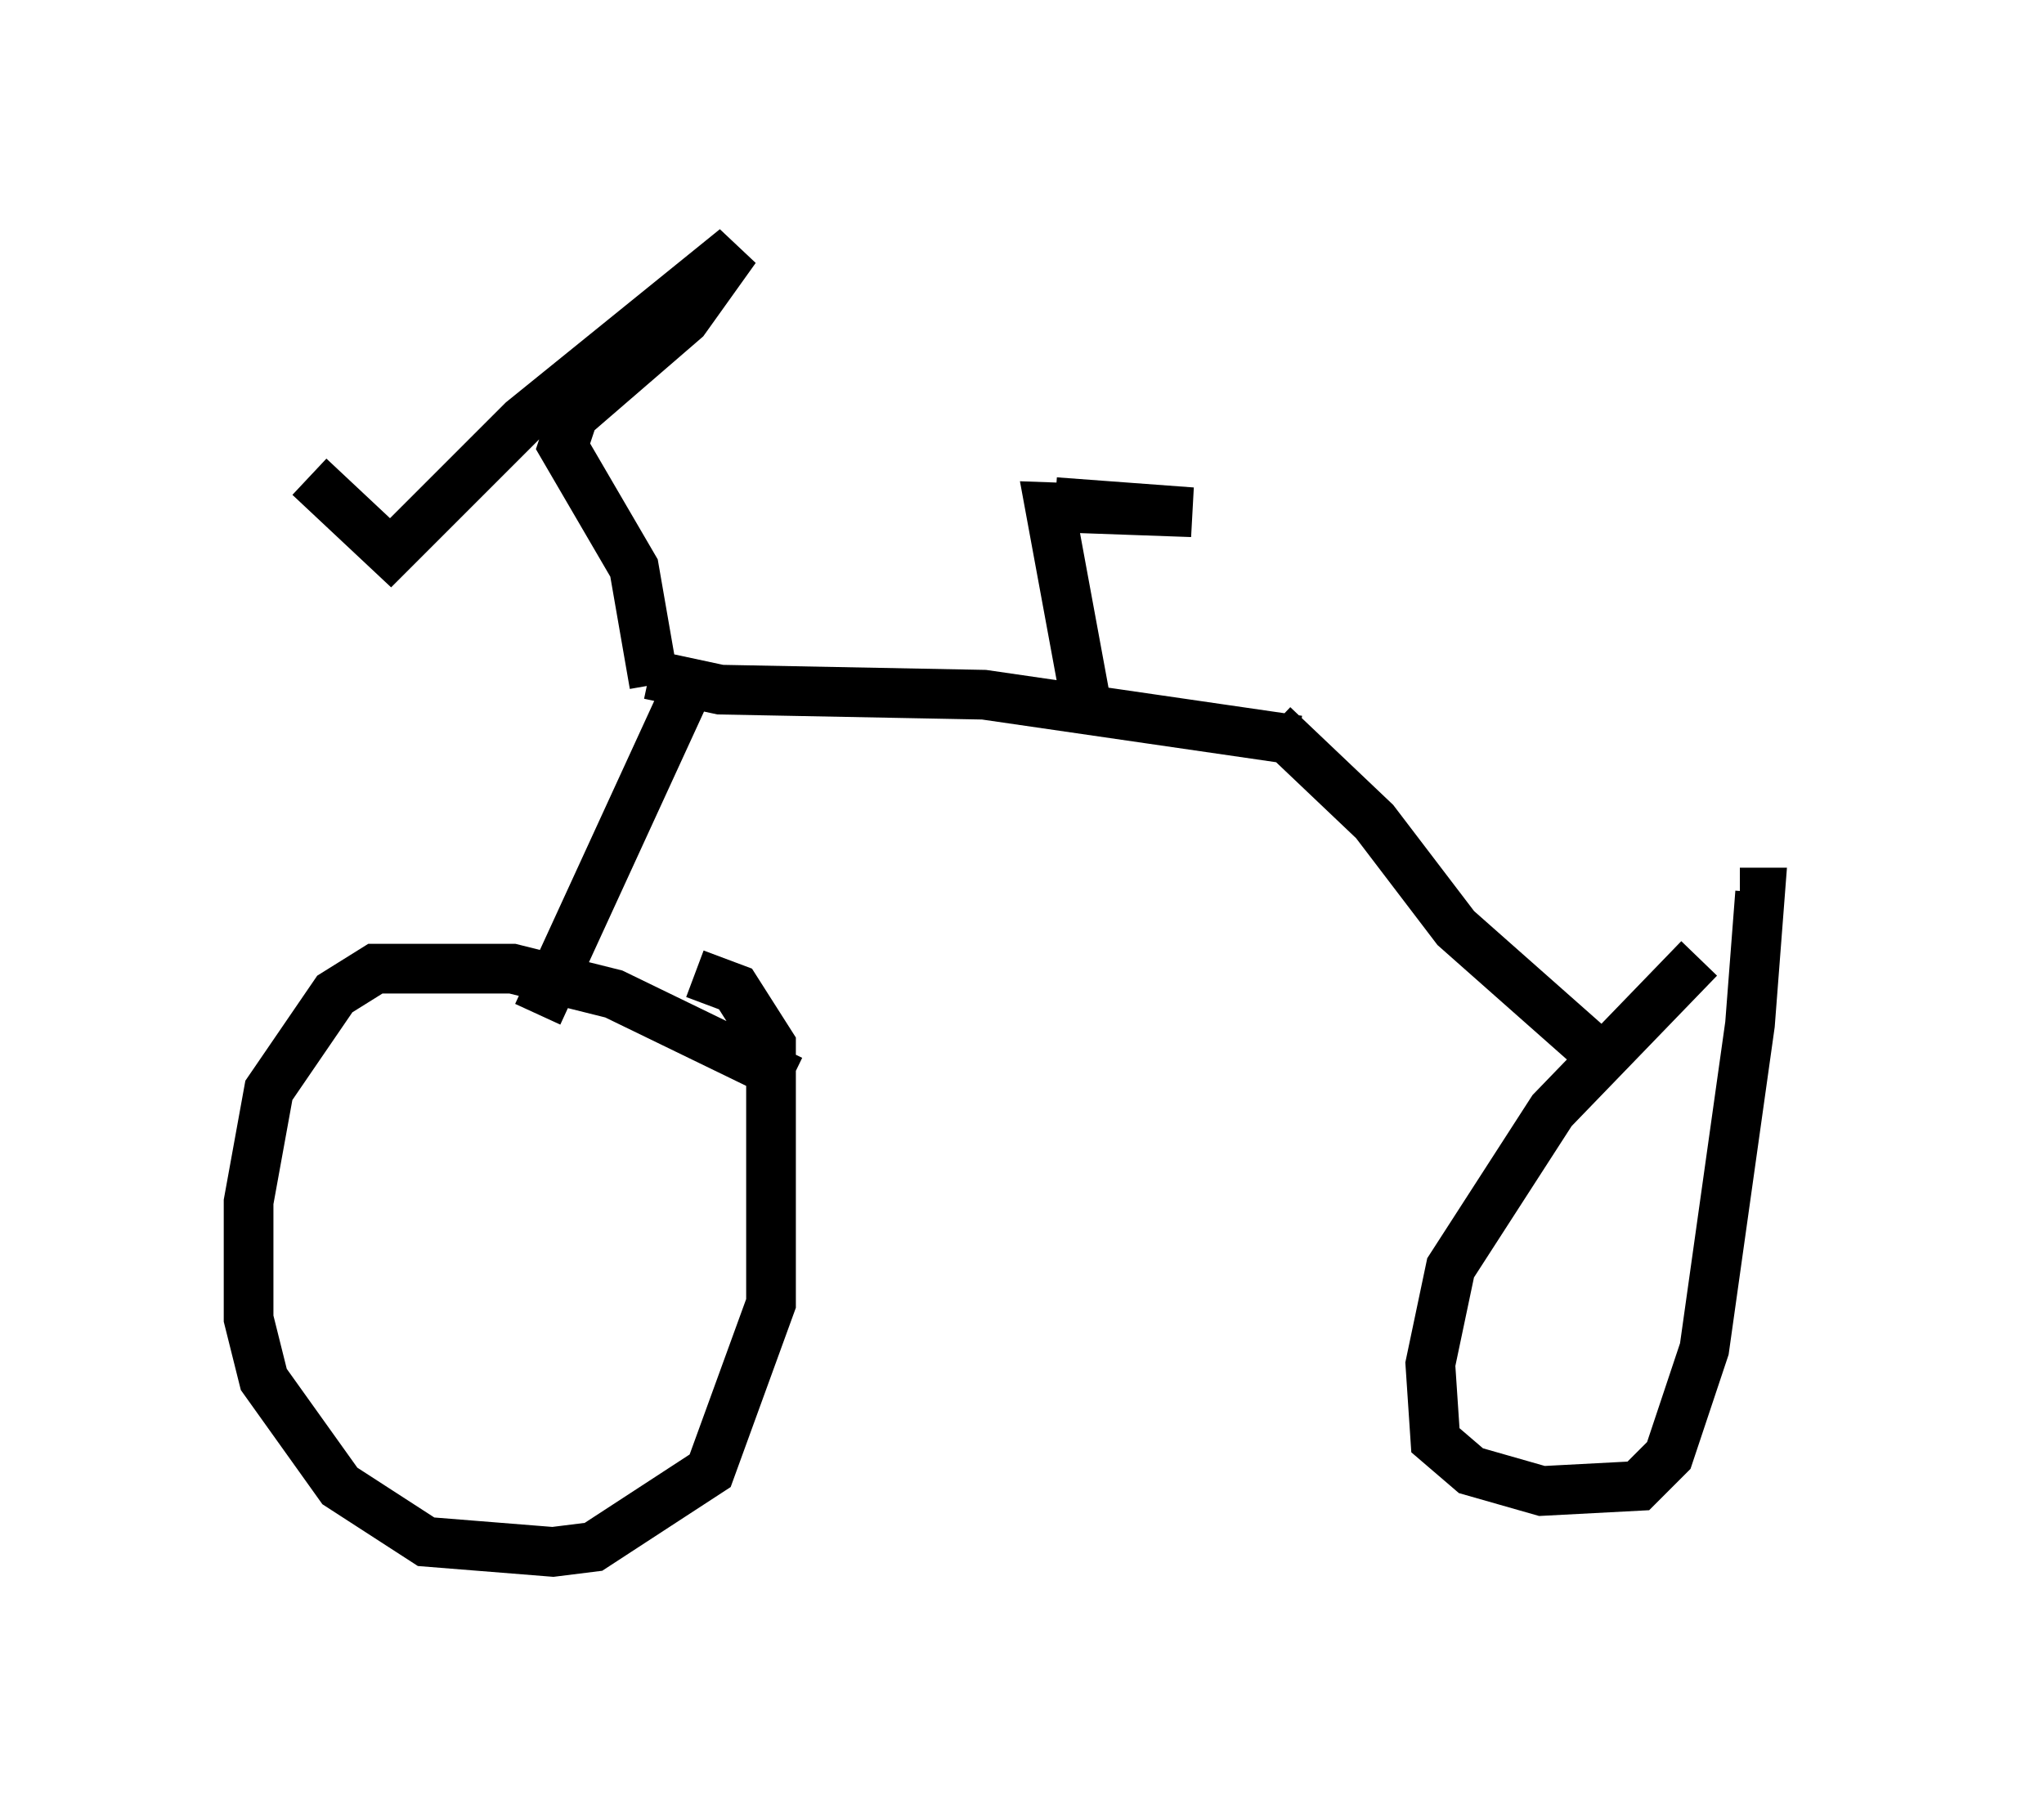 <?xml version="1.0" encoding="utf-8" ?>
<svg baseProfile="full" height="36.236" version="1.1" width="41.136" xmlns="http://www.w3.org/2000/svg" xmlns:ev="http://www.w3.org/2001/xml-events" xmlns:xlink="http://www.w3.org/1999/xlink"><defs /><rect fill="white" height="36.236" width="41.136" x="0" y="0" /><path d="M36.136, 19.496 m-1.94, -0.204 l-2.96, 3.063 -2.042, 3.165 l-0.408, 1.94 0.102, 1.531 l0.715, 0.613 1.429, 0.408 l1.94, -0.102 0.613, -0.613 l0.715, -2.144 0.919, -6.533 l0.204, -2.654 -0.408, 0.0 m-3.063, 3.063 l-2.654, -2.348 -1.633, -2.144 l-2.042, -1.94 m0.51, 0.306 l-6.329, -0.919 -5.308, -0.102 l-1.429, -0.306 m0.613, -0.204 l0.0, 0.817 -2.858, 6.227 m5.104, 1.327 l-3.573, -1.735 -2.042, -0.51 l-2.756, 0.0 -0.817, 0.51 l-1.327, 1.94 -0.408, 2.246 l0.0, 2.348 0.306, 1.225 l1.531, 2.144 1.735, 1.123 l2.552, 0.204 0.817, -0.102 l2.348, -1.531 1.225, -3.369 l0.0, -5.206 -0.715, -1.123 l-0.817, -0.306 m-0.817, -5.819 l-0.408, -2.348 -1.429, -2.45 l0.204, -0.613 2.246, -1.94 l1.021, -1.429 -4.288, 3.471 l-2.654, 2.654 -1.633, -1.531 m15.619, 4.492 l-0.715, -3.879 2.858, 0.102 l-2.756, -0.204 " fill="none" stroke="black" stroke-width="1" /></svg>